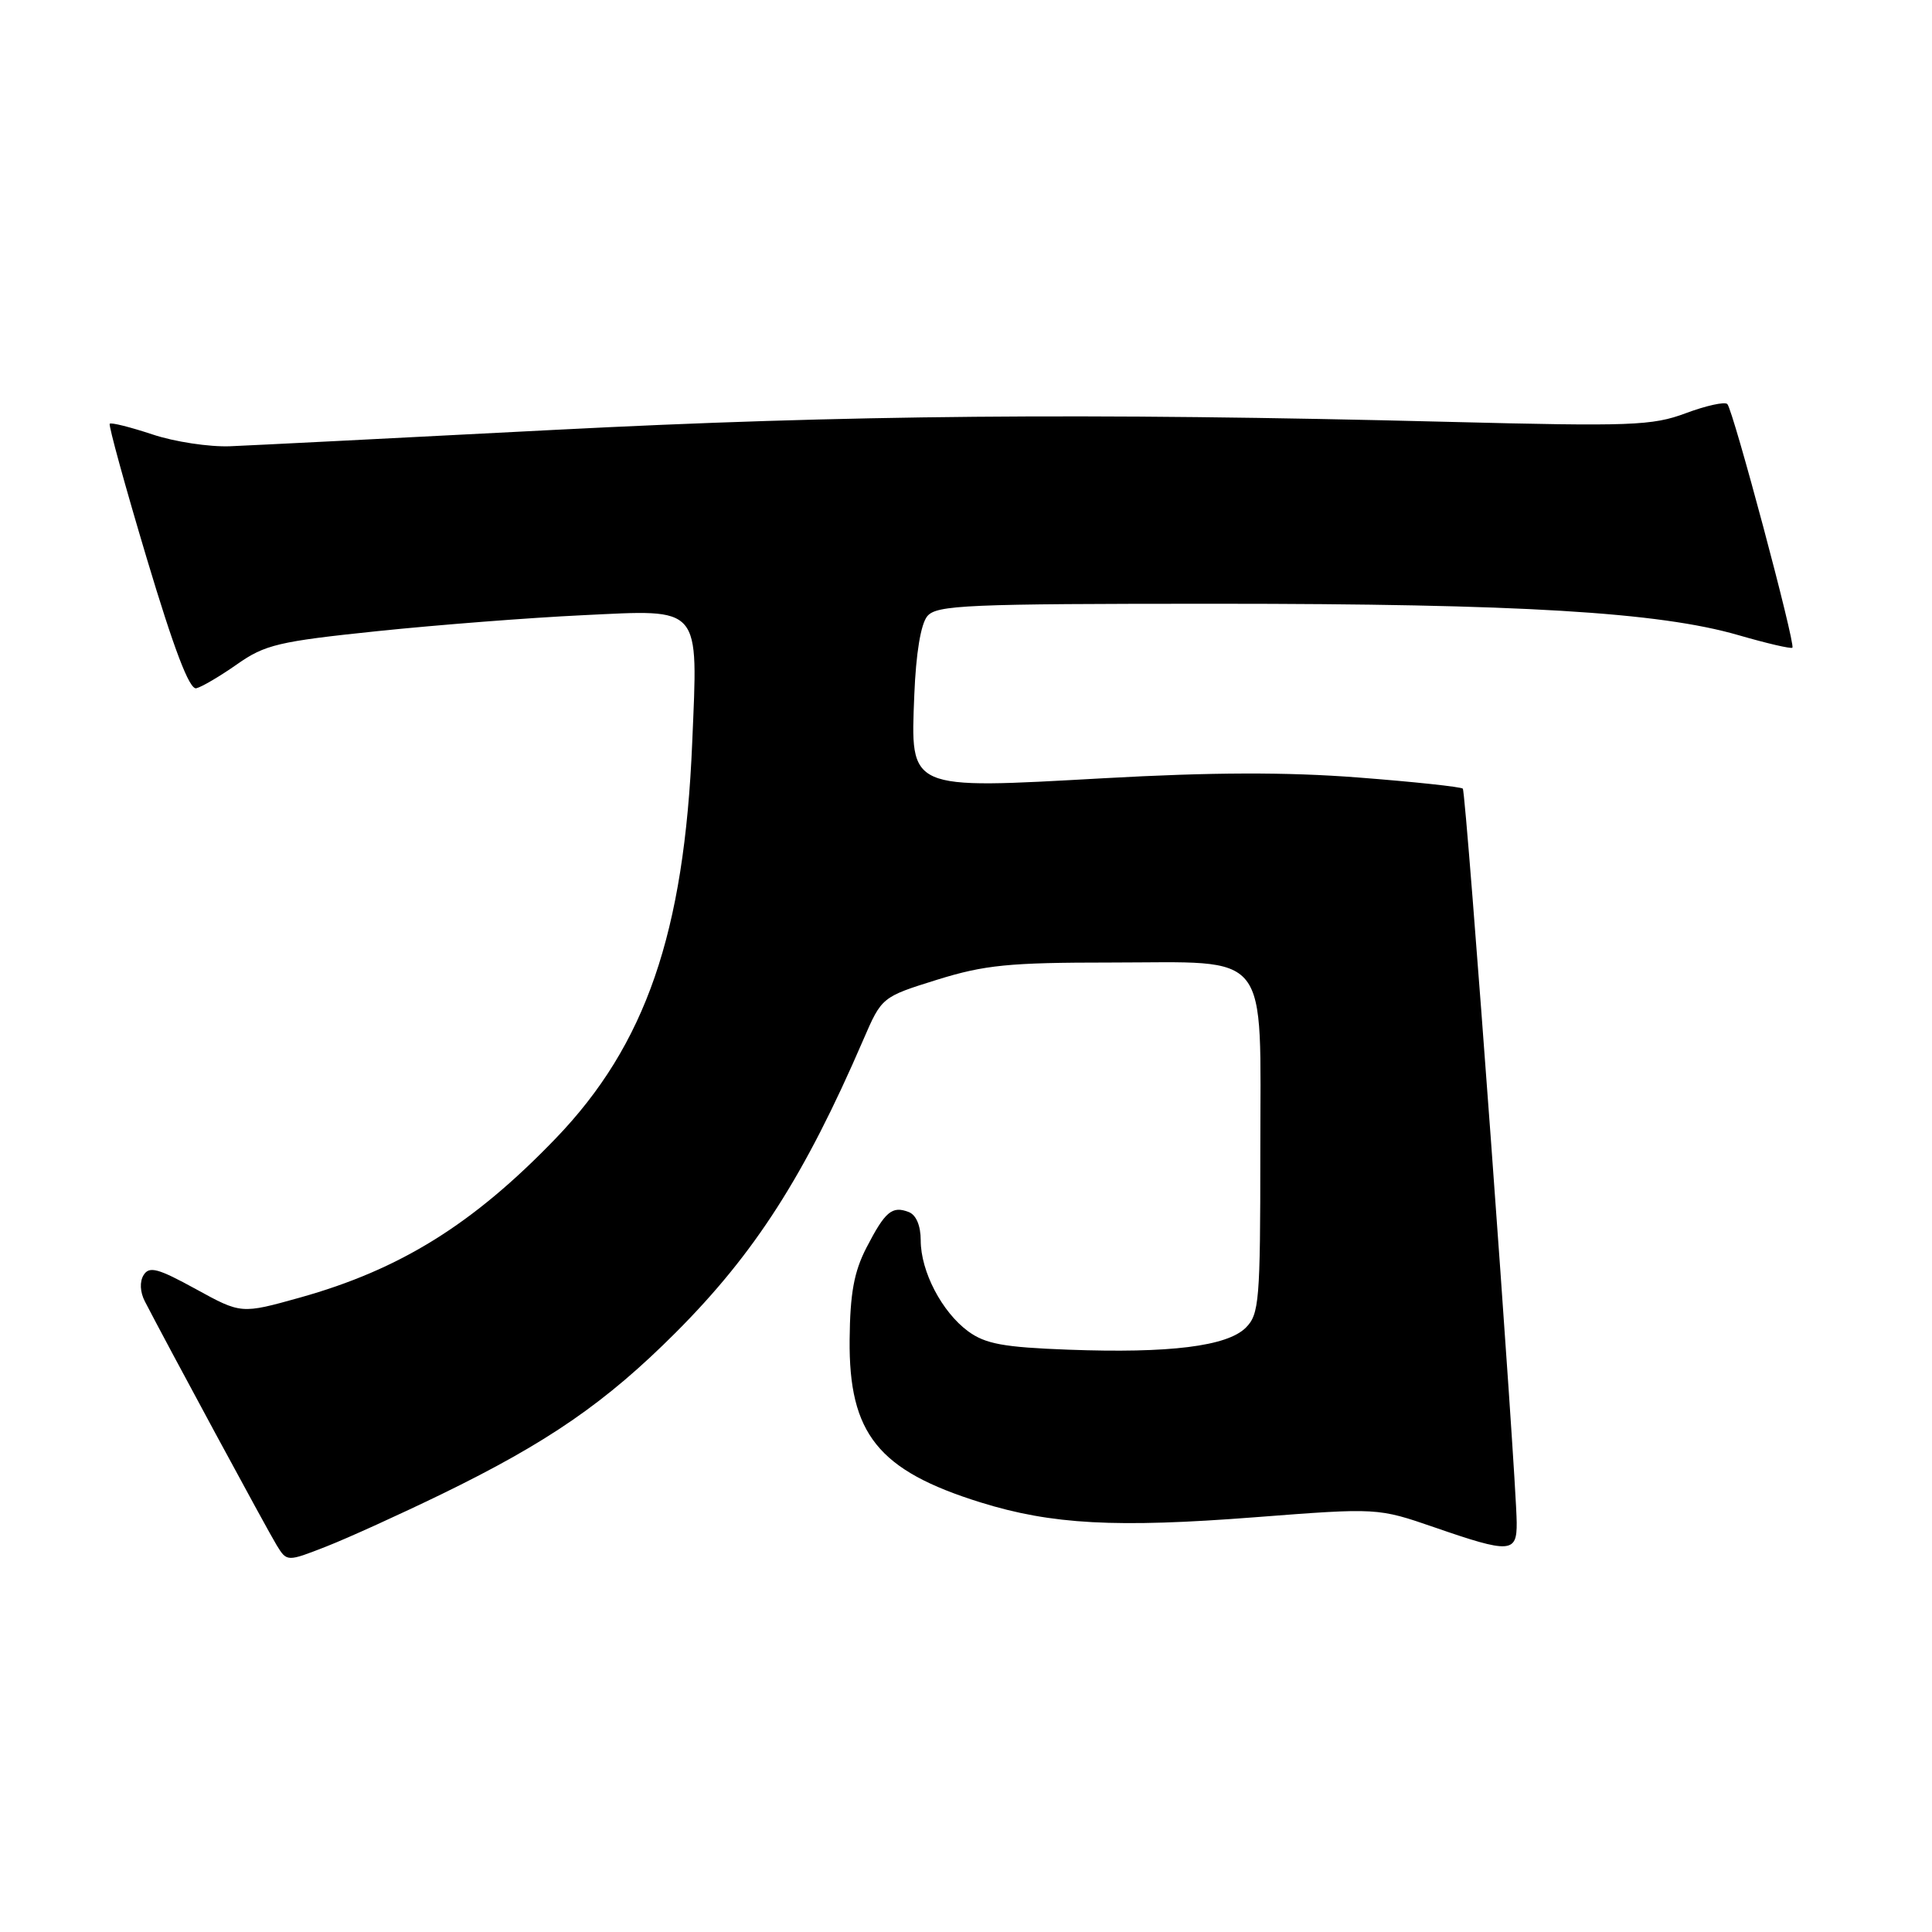 <?xml version="1.0" encoding="UTF-8" standalone="no"?>
<!DOCTYPE svg PUBLIC "-//W3C//DTD SVG 1.1//EN" "http://www.w3.org/Graphics/SVG/1.1/DTD/svg11.dtd" >
<svg xmlns="http://www.w3.org/2000/svg" xmlns:xlink="http://www.w3.org/1999/xlink" version="1.1" viewBox="0 0 256 256">
 <g >
 <path fill="currentColor"
d=" M 58.50 197.99 C 72.62 191.12 80.30 185.82 89.55 176.56 C 100.03 166.06 106.61 155.80 114.38 137.80 C 116.84 132.11 116.84 132.11 124.17 129.82 C 130.48 127.86 133.68 127.54 147.16 127.54 C 168.61 127.53 167.00 125.48 167.00 152.65 C 167.00 172.36 166.85 174.15 165.08 175.92 C 162.61 178.39 154.99 179.34 141.55 178.84 C 132.98 178.52 130.58 178.08 128.29 176.41 C 124.81 173.85 122.00 168.48 122.00 164.36 C 122.00 162.41 121.40 160.98 120.41 160.60 C 118.20 159.75 117.29 160.52 114.81 165.32 C 113.16 168.52 112.64 171.37 112.58 177.50 C 112.46 189.99 116.37 194.85 129.91 199.07 C 139.34 202.01 147.87 202.47 166.33 201.04 C 182.55 199.79 182.55 199.79 190.10 202.39 C 200.10 205.85 201.01 205.79 200.97 201.75 C 200.92 195.52 194.27 104.94 193.83 104.50 C 193.59 104.26 187.34 103.59 179.94 103.02 C 170.42 102.29 160.60 102.32 146.26 103.12 C 120.18 104.57 120.65 104.78 121.15 92.07 C 121.37 86.57 122.01 82.69 122.87 81.65 C 124.10 80.17 128.05 80.00 161.10 80.00 C 201.38 80.00 219.82 81.11 230.35 84.16 C 234.11 85.25 237.33 86.00 237.50 85.82 C 237.94 85.37 229.64 54.30 228.88 53.54 C 228.54 53.20 226.06 53.75 223.38 54.75 C 218.93 56.41 216.19 56.51 192.00 55.90 C 143.92 54.68 112.07 54.97 73.48 56.96 C 52.59 58.04 33.25 59.02 30.50 59.13 C 27.75 59.24 23.11 58.54 20.19 57.56 C 17.26 56.59 14.72 55.95 14.54 56.15 C 14.36 56.34 16.57 64.38 19.45 74.00 C 23.07 86.08 25.10 91.41 26.01 91.20 C 26.73 91.03 29.16 89.60 31.41 88.02 C 35.10 85.42 36.92 84.99 50.00 83.63 C 57.98 82.80 70.21 81.85 77.19 81.52 C 93.10 80.76 92.49 80.04 91.72 98.44 C 90.67 123.64 85.56 138.45 73.64 150.84 C 62.71 162.20 53.04 168.22 39.73 171.94 C 31.96 174.11 31.96 174.11 25.95 170.81 C 20.94 168.06 19.78 167.74 19.03 168.95 C 18.49 169.82 18.55 171.20 19.20 172.45 C 22.06 178.00 35.45 202.78 36.65 204.73 C 38.02 206.96 38.02 206.96 43.26 204.91 C 46.14 203.78 53.00 200.66 58.50 197.99 Z "/>
</g>
</svg>